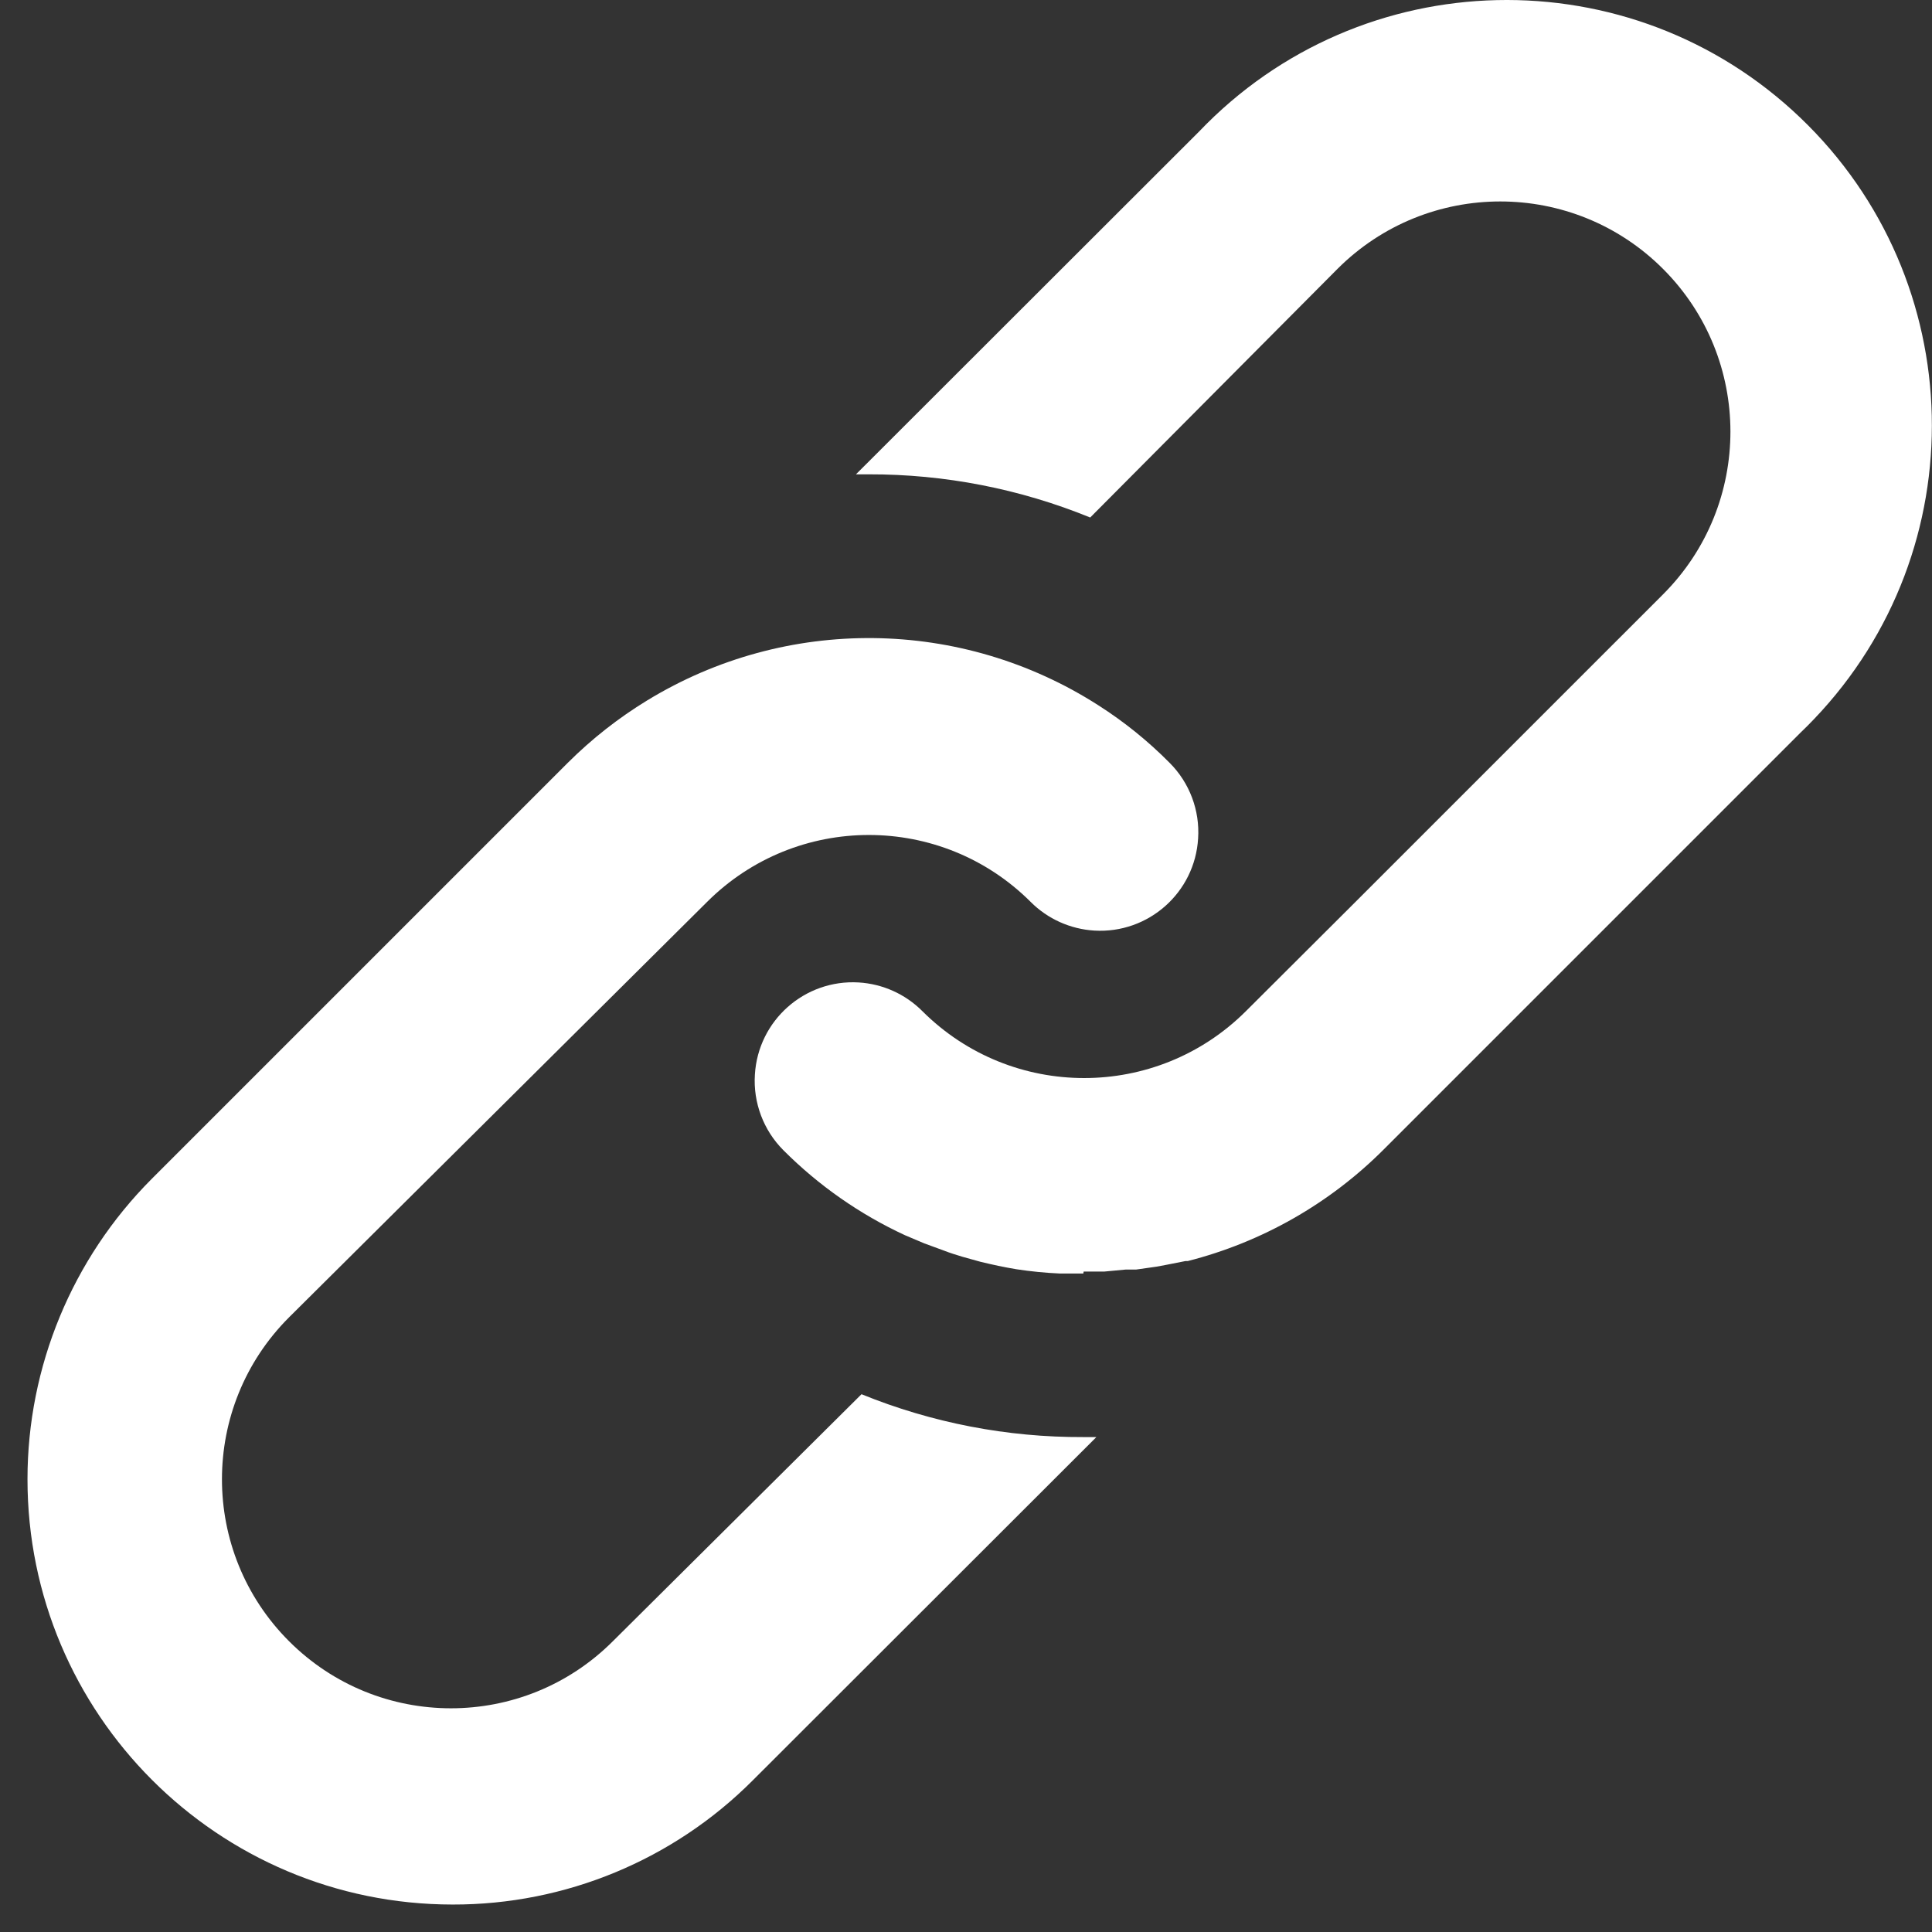 <svg width="70" height="70" viewBox="0 0 70 70" fill="none" xmlns="http://www.w3.org/2000/svg">
<rect x="0" y="0" width="70" height="70" fill="#333333" stroke="none"/>
<path d="M16.4 69.005C7.89 69.002 0.994 62.1 0.996 53.591C0.997 49.514 2.615 45.604 5.494 42.716L20.582 27.628C21.447 26.767 22.41 26.011 23.451 25.376C28.485 22.303 34.83 22.372 39.795 25.554C40.732 26.151 41.598 26.851 42.379 27.64C43.1 28.362 43.476 29.36 43.41 30.378C43.294 32.338 41.611 33.833 39.651 33.717C38.78 33.664 37.958 33.295 37.342 32.677C34.103 29.445 28.859 29.445 25.62 32.677L10.472 47.73C7.232 50.97 7.232 56.223 10.472 59.464C13.713 62.705 18.966 62.705 22.206 59.464L31.214 50.515C33.766 51.553 36.496 52.08 39.25 52.068H39.724L27.279 64.501C24.398 67.392 20.482 69.014 16.4 69.005Z" fill="white"/>
<path d="M39.251 46.142H38.398C37.874 46.118 37.351 46.067 36.833 45.988C36.395 45.916 35.956 45.822 35.518 45.715L34.878 45.537C34.641 45.466 34.415 45.395 34.202 45.312C33.989 45.229 33.704 45.134 33.491 45.051L32.791 44.755C31.151 43.996 29.659 42.953 28.382 41.673C27.662 40.951 27.286 39.953 27.351 38.935C27.467 36.975 29.15 35.48 31.111 35.596C31.982 35.648 32.803 36.018 33.419 36.636C36.659 39.868 41.902 39.868 45.142 36.636L49.112 32.677L60.254 21.536C63.511 18.279 63.511 12.999 60.254 9.742C56.997 6.485 51.718 6.485 48.46 9.742L39.5 18.75C36.953 17.711 34.227 17.179 31.476 17.186H31.013L43.447 4.764C49.325 -1.389 59.079 -1.611 65.232 4.268C71.384 10.146 71.607 19.9 65.728 26.052C65.567 26.222 65.401 26.388 65.232 26.549L50.144 41.638C48.182 43.605 45.725 45.006 43.032 45.691H42.949L42.285 45.822L41.906 45.893L41.16 45.999H40.78L40.01 46.071H39.263L39.251 46.142Z" fill="white"/>
</svg>
